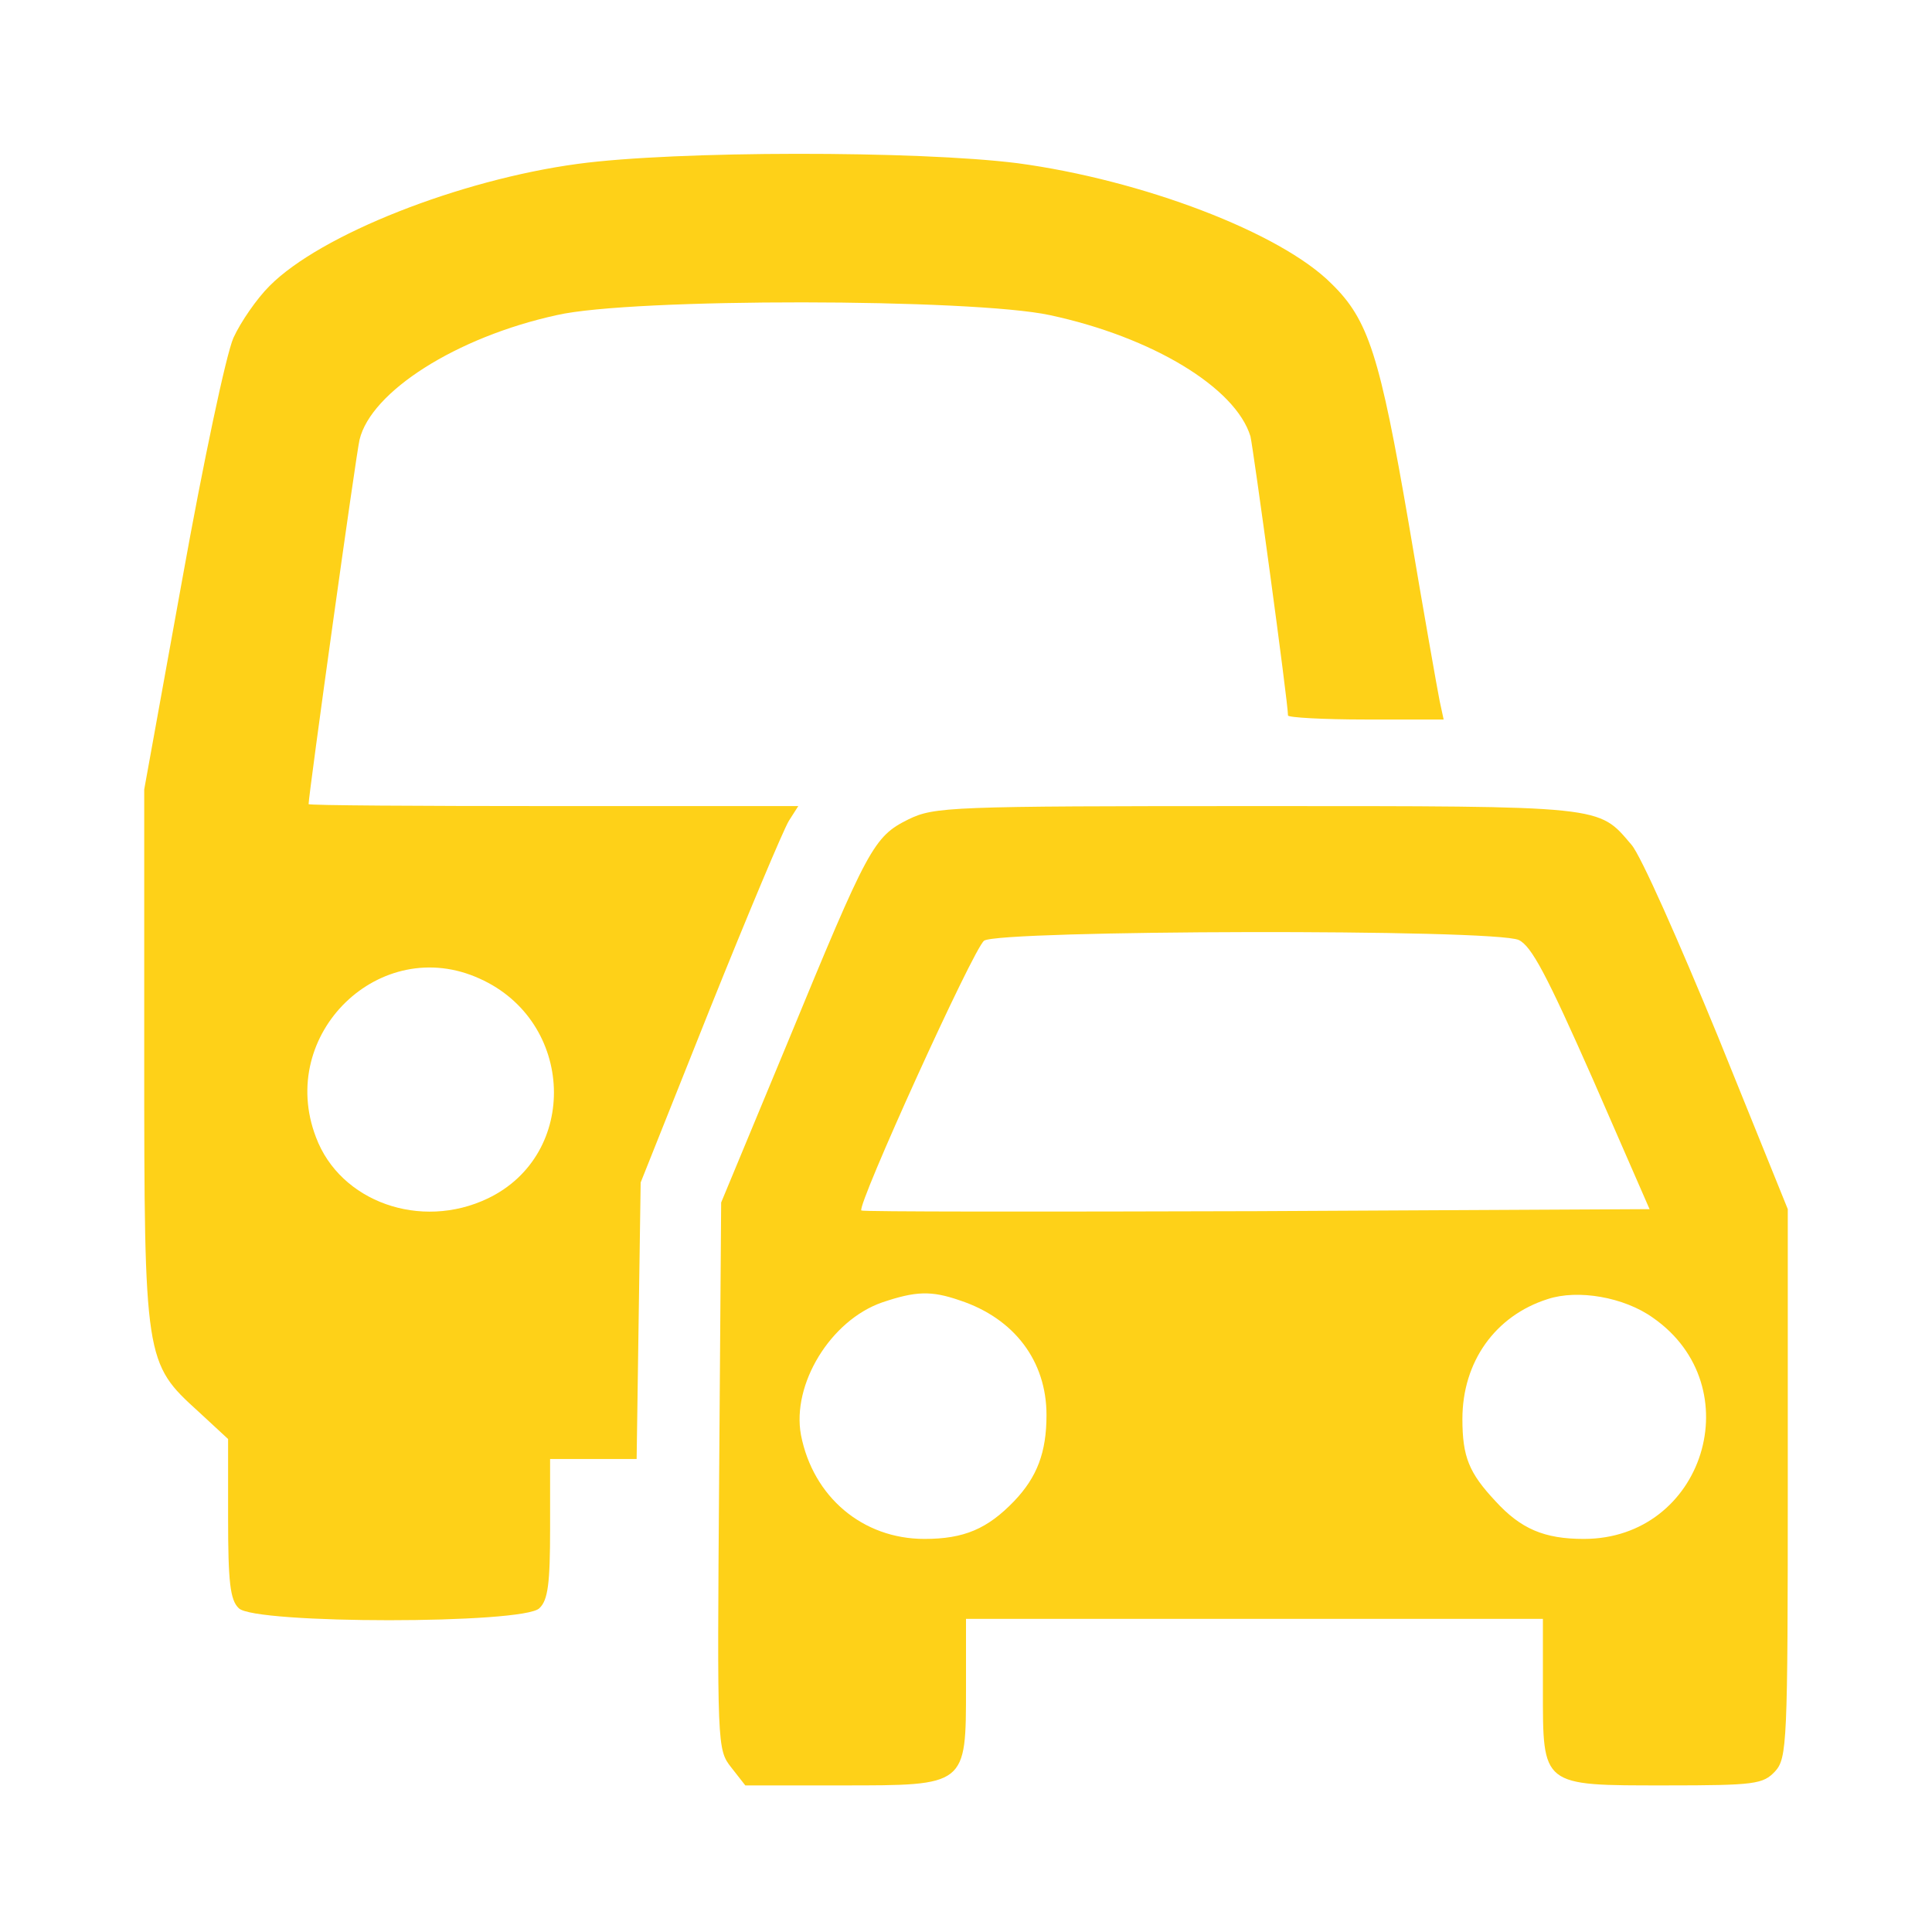 <svg width="48" height="48" viewBox="0 0 48 48" fill="none" xmlns="http://www.w3.org/2000/svg">
<path d="M14.35 4.072C11.417 4.469 7.967 5.826 6.7 7.101C6.383 7.415 5.983 7.994 5.8 8.392C5.617 8.805 5.05 11.487 4.533 14.367L3.583 19.614V26.234C3.583 33.798 3.6 33.865 4.933 35.073L5.667 35.752V37.721C5.667 39.294 5.717 39.757 5.933 39.956C6.317 40.353 13.017 40.353 13.4 39.956C13.617 39.757 13.667 39.327 13.667 37.969V36.248H14.733H15.817L15.867 32.805L15.917 29.379L17.633 25.076C18.583 22.709 19.467 20.607 19.6 20.392L19.833 20.027H13.75C10.4 20.027 7.667 20.011 7.667 19.978C7.667 19.746 8.85 11.255 8.933 10.924C9.217 9.732 11.333 8.375 13.833 7.829C15.7 7.398 24.167 7.415 26.083 7.829C28.633 8.375 30.7 9.633 31.067 10.841C31.133 11.106 32 17.445 32 17.776C32 17.826 32.867 17.876 33.933 17.876H35.867L35.767 17.412C35.717 17.164 35.367 15.194 35 13.009C34.283 8.838 34 7.945 33.083 7.051C31.817 5.776 28.367 4.469 25.283 4.055C22.8 3.741 16.783 3.741 14.35 4.072ZM11.917 24.314C14.283 25.374 14.4 28.684 12.117 29.776C10.45 30.571 8.45 29.859 7.85 28.254C6.867 25.688 9.45 23.189 11.917 24.314Z" fill="#FED118"/>
<path d="M22.567 20.358C21.7 20.789 21.567 21.053 19.567 25.903L17.917 29.876L17.867 36.662C17.817 43.398 17.817 43.465 18.167 43.911L18.517 44.358H20.917C24.017 44.358 24 44.375 24 41.925V40.22H31.167H38.333V41.958C38.333 44.392 38.283 44.358 41.383 44.358C43.617 44.358 43.8 44.325 44.1 44.011C44.4 43.68 44.417 43.316 44.417 36.844V30.041L42.683 25.754C41.717 23.404 40.767 21.252 40.533 20.987C39.7 20.011 39.917 20.027 31.217 20.027C23.567 20.027 23.217 20.044 22.567 20.358ZM37.733 23.354C38.05 23.503 38.433 24.232 39.567 26.797L40.983 30.041L31.217 30.091C25.85 30.107 21.417 30.107 21.4 30.074C21.283 29.958 24.183 23.569 24.45 23.371C24.833 23.106 37.117 23.073 37.733 23.354ZM23.85 32.309C25.2 32.756 26 33.815 26 35.156C26 36.083 25.767 36.695 25.2 37.291C24.533 37.986 23.95 38.234 22.967 38.234C21.433 38.234 20.2 37.191 19.9 35.652C19.667 34.394 20.633 32.805 21.917 32.358C22.75 32.077 23.133 32.06 23.85 32.309ZM41.067 32.739C43.517 34.444 42.333 38.234 39.35 38.234C38.367 38.234 37.783 37.986 37.15 37.291C36.5 36.596 36.333 36.198 36.333 35.255C36.333 33.831 37.15 32.689 38.45 32.276C39.2 32.027 40.35 32.226 41.067 32.739Z" fill="#FED118"/>
</svg>
